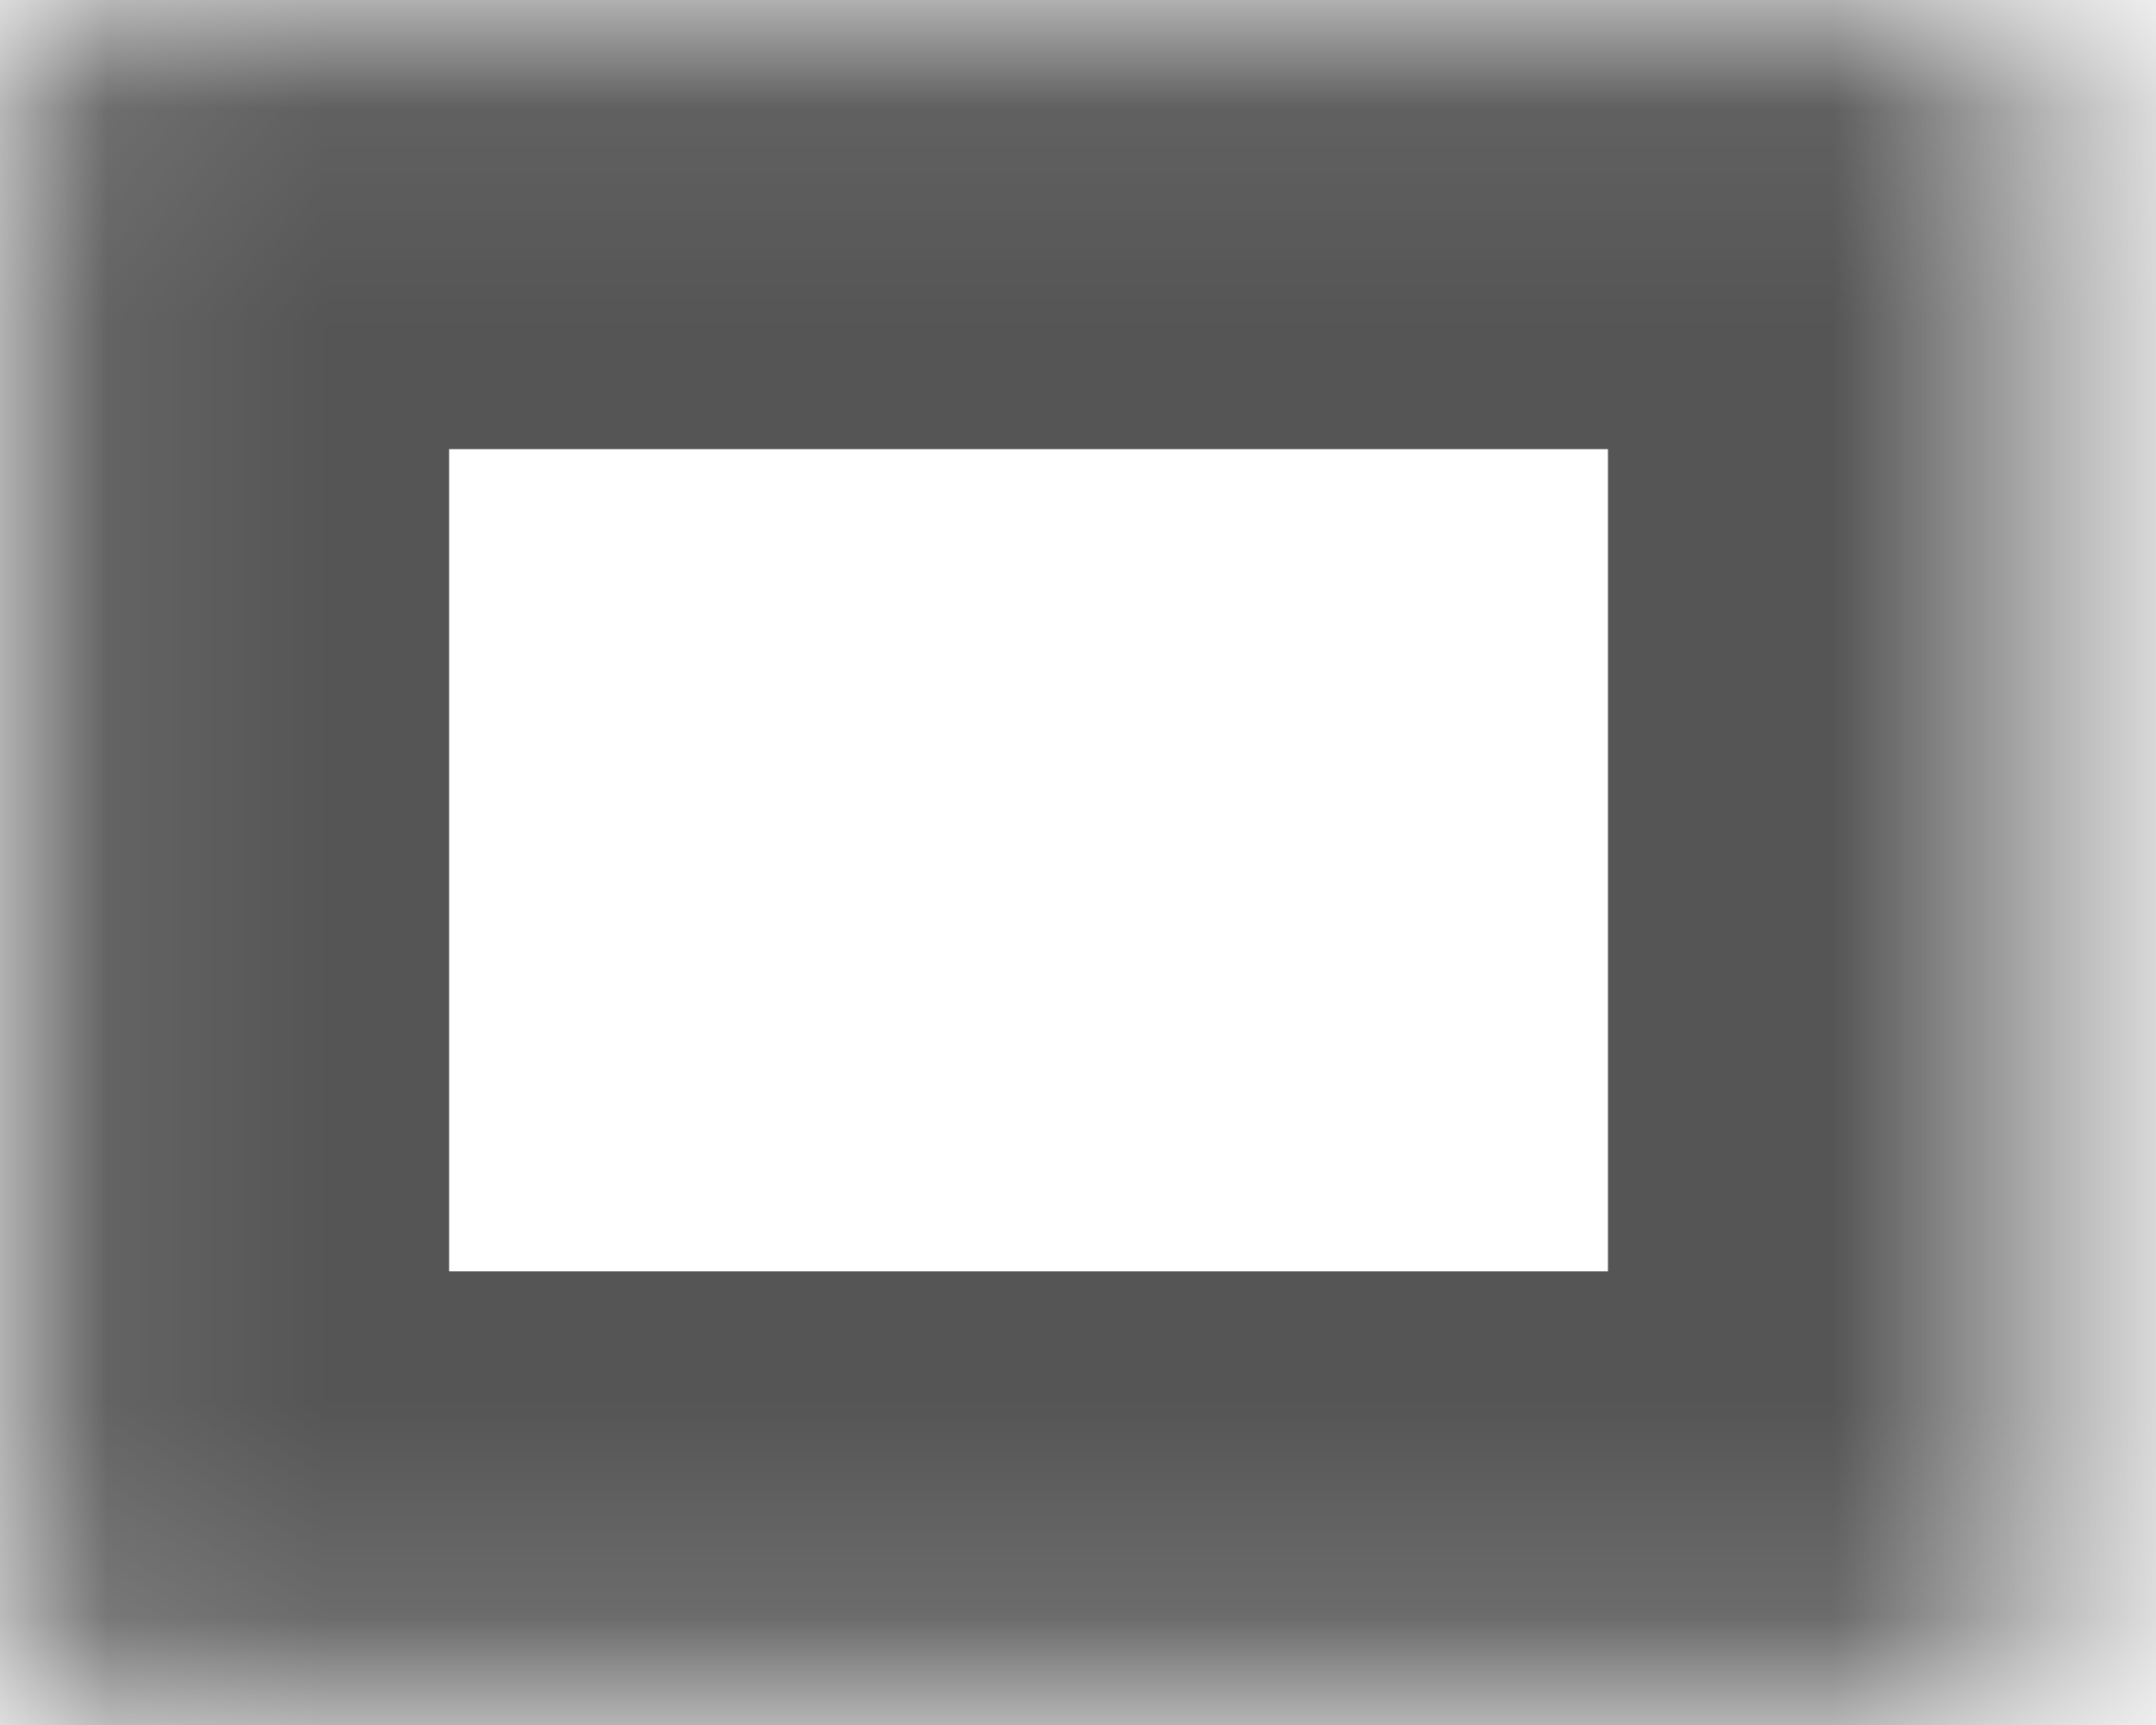 ﻿<?xml version="1.0" encoding="utf-8"?>
<svg version="1.1" xmlns:xlink="http://www.w3.org/1999/xlink" width="10px" height="8px" xmlns="http://www.w3.org/2000/svg">
  <defs>
    <mask fill="white" id="clip167">
      <path d="M 9.458 7.896  C 9.458 7.896  9.458 0.083  9.458 0.083  C 9.458 0.083  0.083 0.083  0.083 0.083  C 0.083 0.083  0.083 7.896  0.083 7.896  C 0.083 7.896  9.458 7.896  9.458 7.896  Z " fill-rule="evenodd" />
    </mask>
  </defs>
  <g transform="matrix(1 0 0 1 -353 -711 )">
    <path d="M 9.458 7.896  C 9.458 7.896  9.458 0.083  9.458 0.083  C 9.458 0.083  0.083 0.083  0.083 0.083  C 0.083 0.083  0.083 7.896  0.083 7.896  C 0.083 7.896  9.458 7.896  9.458 7.896  Z " fill-rule="nonzero" fill="#ffffff" stroke="none" fill-opacity="0" transform="matrix(1 0 0 1 353 711 )" />
    <path d="M 9.458 7.896  C 9.458 7.896  9.458 0.083  9.458 0.083  C 9.458 0.083  0.083 0.083  0.083 0.083  C 0.083 0.083  0.083 7.896  0.083 7.896  C 0.083 7.896  9.458 7.896  9.458 7.896  Z " stroke-width="4" stroke="#555555" fill="none" transform="matrix(1 0 0 1 353 711 )" mask="url(#clip167)" />
  </g>
</svg>